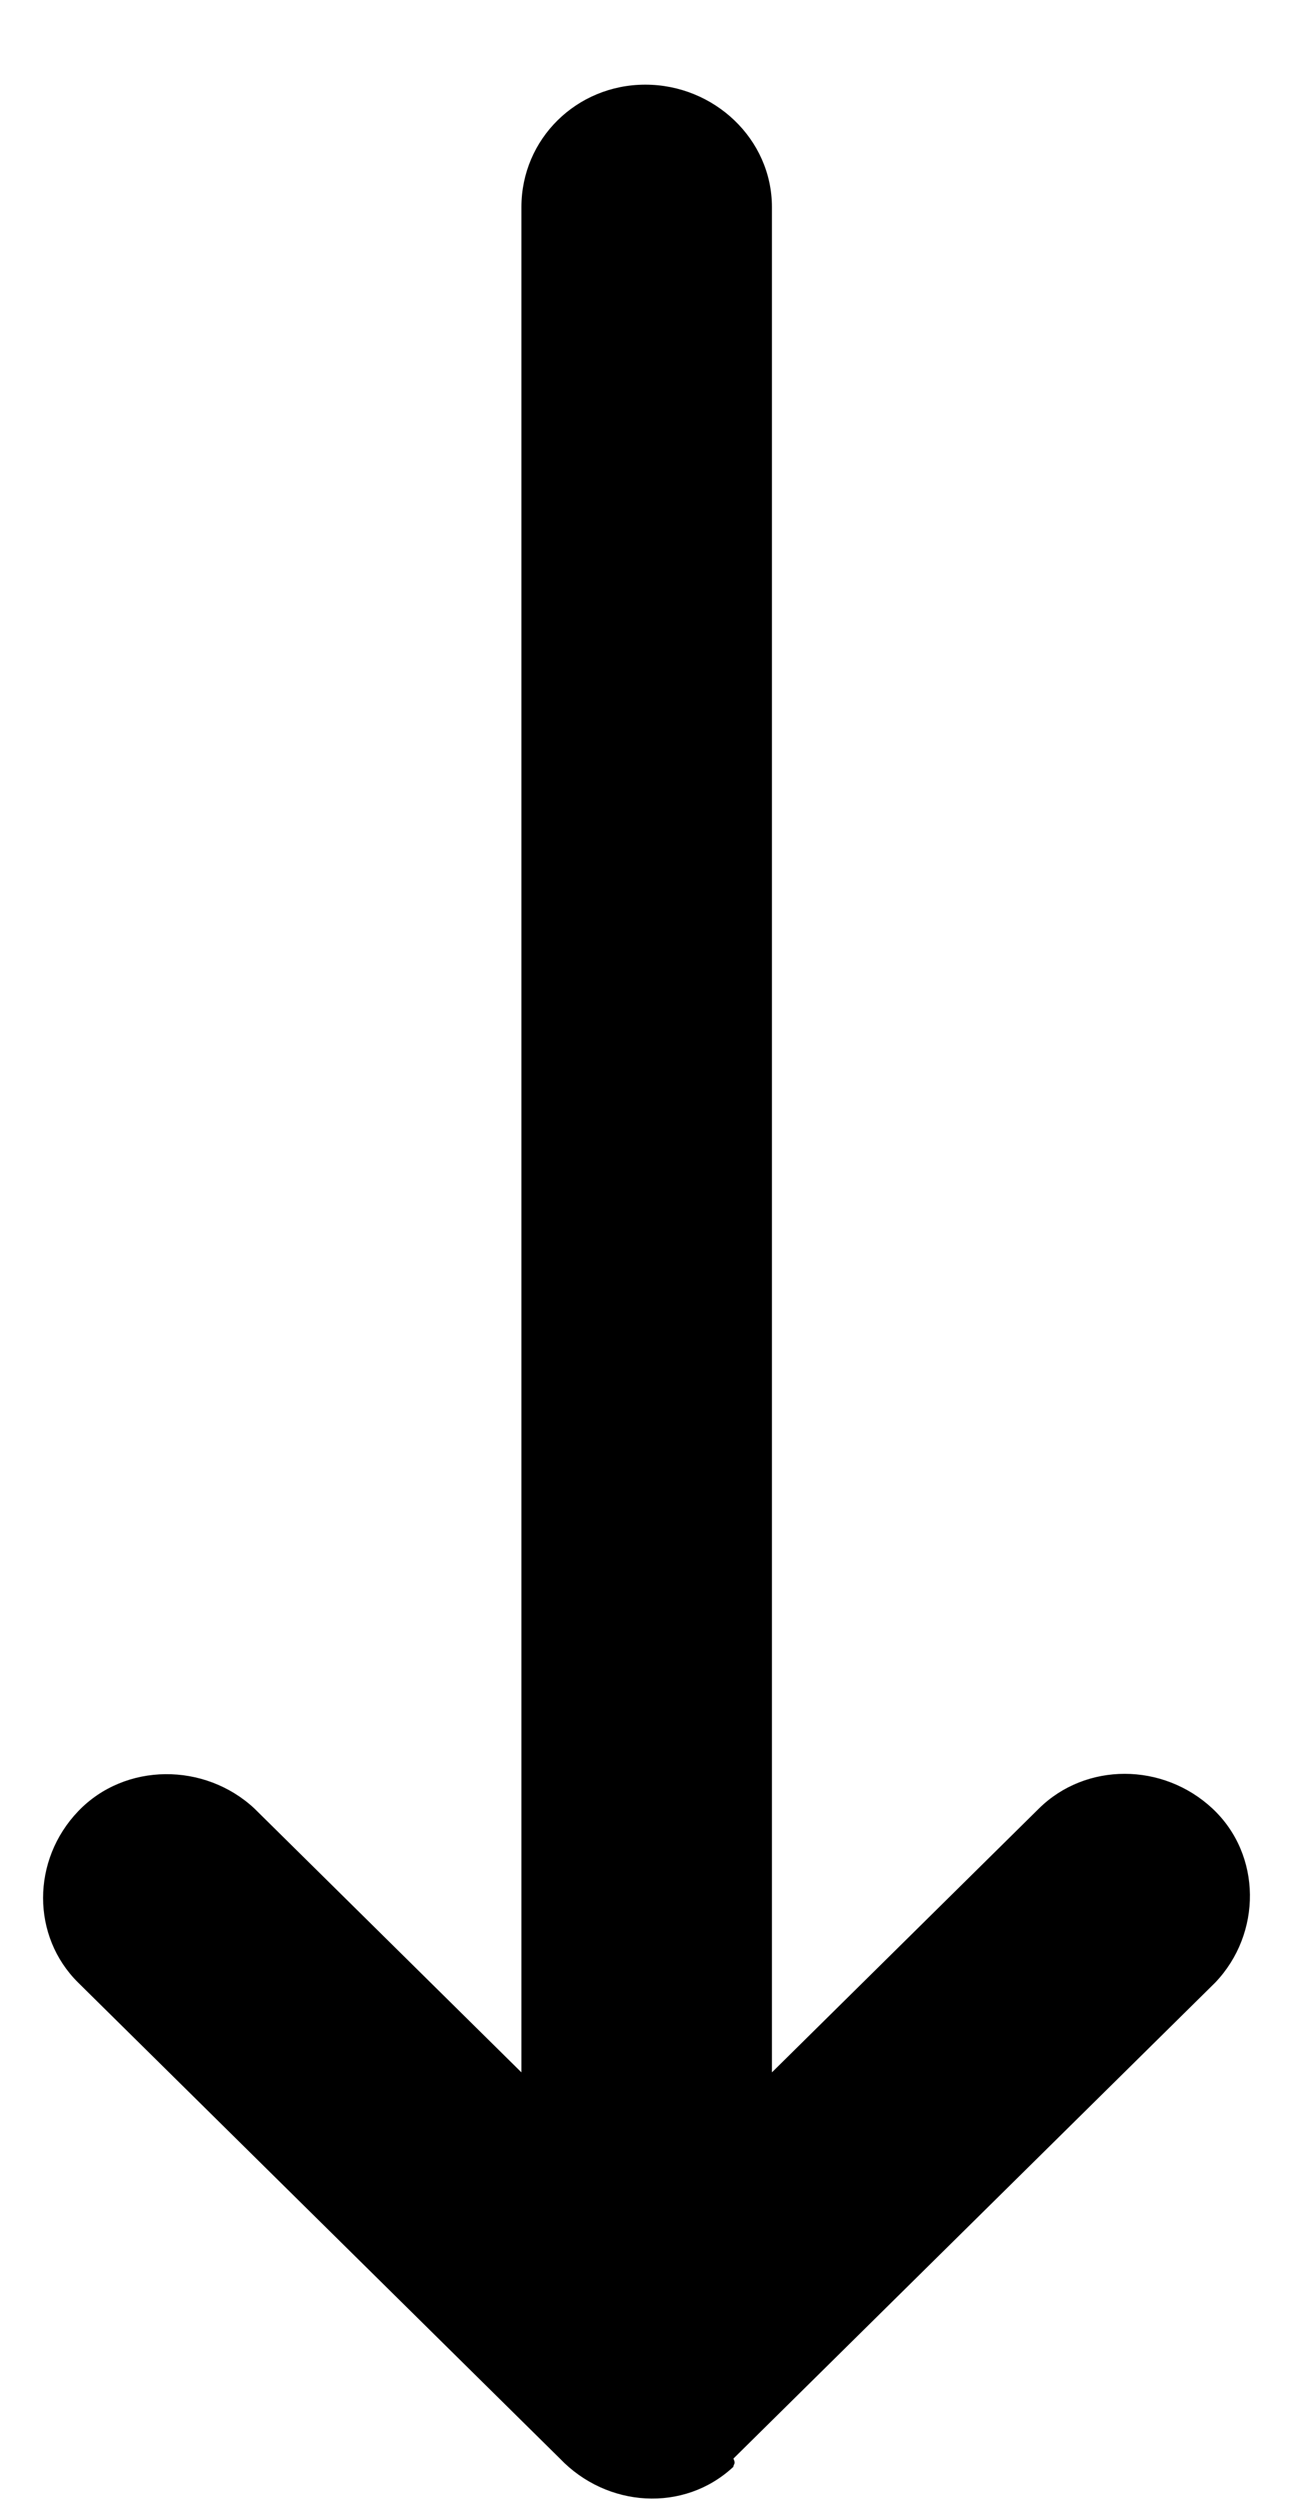 <svg width="15" height="29" viewBox="0 0 15 29" fill="none" xmlns="http://www.w3.org/2000/svg">
<path d="M8.508 28.518L14.097 22.997C14.64 22.429 14.64 21.514 14.065 20.977C13.49 20.441 12.596 20.441 12.053 20.977L8.955 24.038L8.955 2.401C8.955 1.613 8.284 0.982 7.486 0.982C6.688 0.982 6.049 1.613 6.049 2.401L6.049 24.038L2.951 20.977C2.376 20.441 1.45 20.441 0.907 21.009C0.364 21.577 0.364 22.46 0.907 22.997L6.496 28.518C7.039 29.086 7.933 29.149 8.508 28.613C8.508 28.581 8.54 28.581 8.508 28.518Z" fill="black"/>
</svg>
